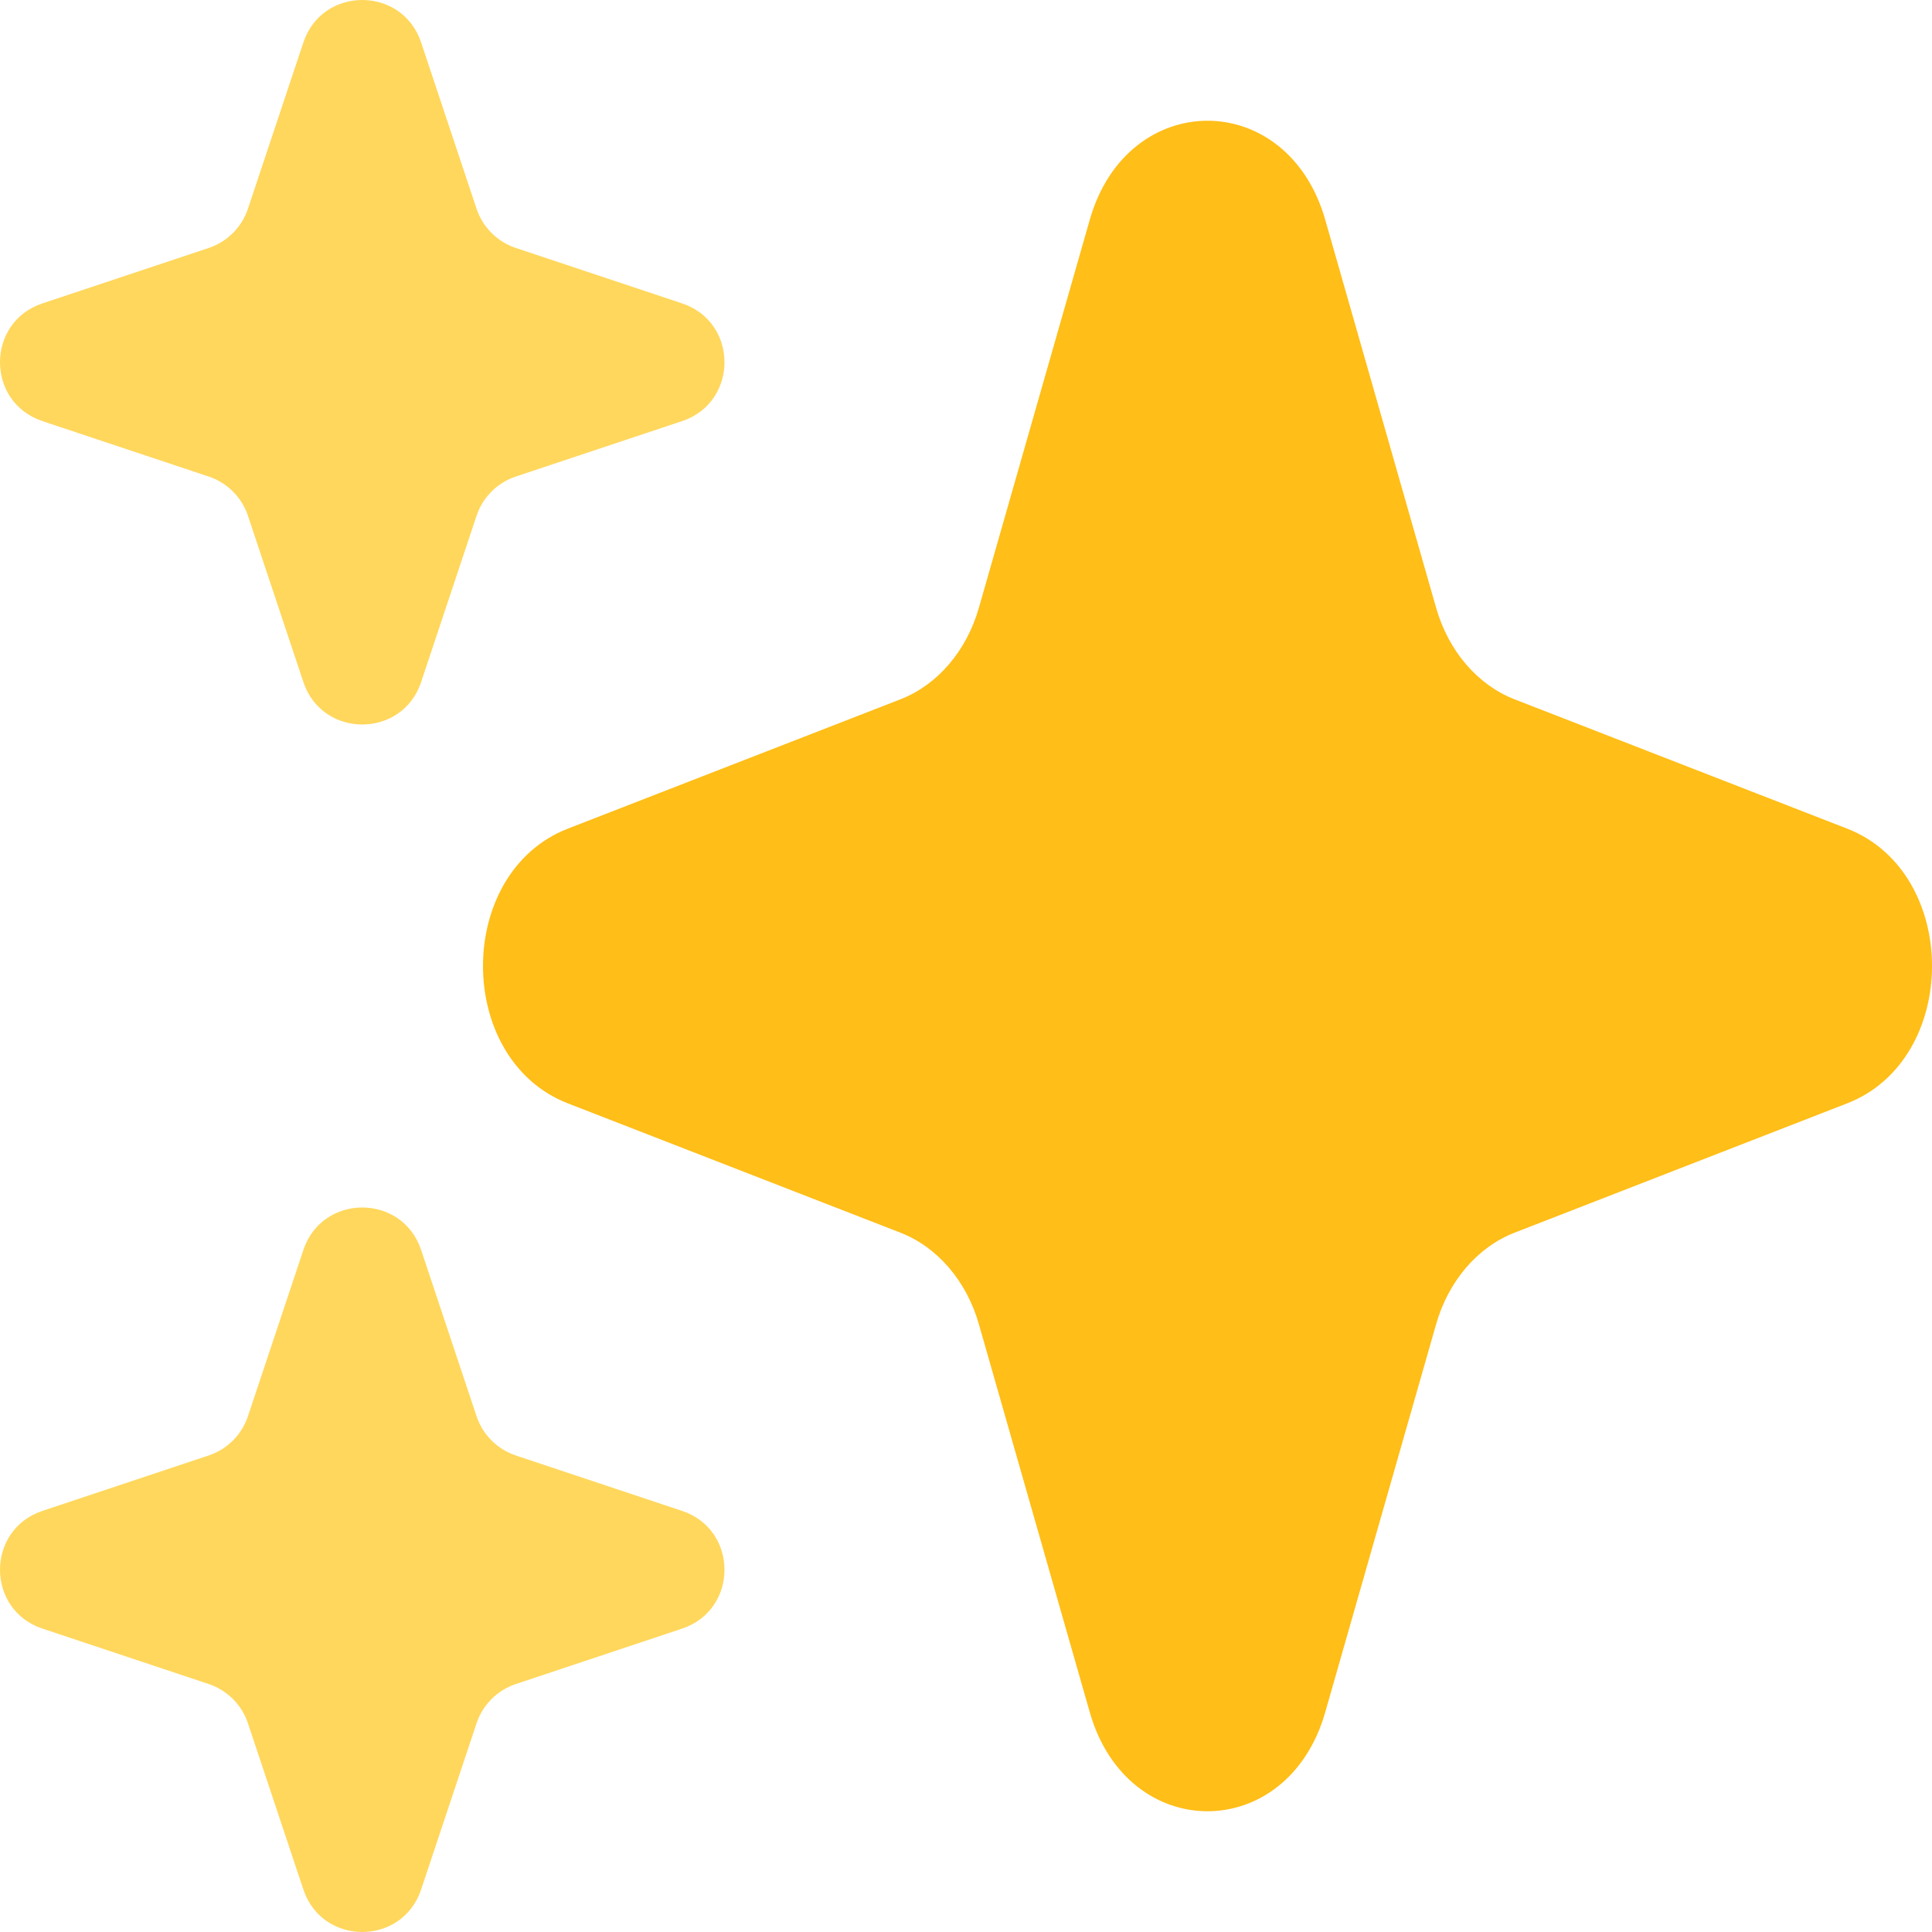 <svg width="62" height="62" viewBox="0 0 62 62" fill="none" xmlns="http://www.w3.org/2000/svg">
<path d="M15.293 6.698L13.514 1.362C12.909 -0.454 10.341 -0.454 9.736 1.362L7.957 6.698C7.759 7.292 7.292 7.759 6.698 7.957L1.362 9.736C-0.454 10.341 -0.454 12.909 1.362 13.514L6.698 15.293C7.292 15.491 7.759 15.958 7.957 16.552L9.736 21.888C10.341 23.704 12.909 23.704 13.514 21.888L15.293 16.552C15.491 15.958 15.958 15.491 16.552 15.293L21.888 13.514C23.704 12.909 23.704 10.341 21.888 9.736L16.552 7.957C15.958 7.759 15.491 7.292 15.293 6.698Z" fill="#FFD75C"/>
<path d="M15.293 45.448L13.514 40.112C12.909 38.296 10.341 38.296 9.736 40.112L7.957 45.448C7.759 46.042 7.292 46.509 6.698 46.707L1.362 48.486C-0.454 49.091 -0.454 51.659 1.362 52.264L6.698 54.043C7.292 54.241 7.759 54.708 7.957 55.303L9.736 60.638C10.341 62.454 12.909 62.454 13.514 60.638L15.293 55.303C15.491 54.708 15.958 54.241 16.552 54.043L21.888 52.264C23.704 51.659 23.704 49.091 21.888 48.486L16.552 46.707C15.958 46.509 15.491 46.042 15.293 45.448Z" fill="#FFD75C"/>
<path d="M46.086 19.503L42.528 7.052C41.318 2.816 36.182 2.816 34.972 7.052L31.414 19.503C31.018 20.89 30.085 21.979 28.895 22.442L18.223 26.592C14.592 28.004 14.592 33.996 18.223 35.408L28.895 39.558C30.085 40.021 31.018 41.11 31.414 42.497L34.972 54.948C36.182 59.184 41.318 59.184 42.528 54.948L46.086 42.497C46.482 41.11 47.415 40.021 48.604 39.558L59.277 35.408C62.908 33.996 62.908 28.004 59.277 26.592L48.604 22.442C47.415 21.979 46.482 20.89 46.086 19.503Z" fill="#FFBE18"/>
</svg>
